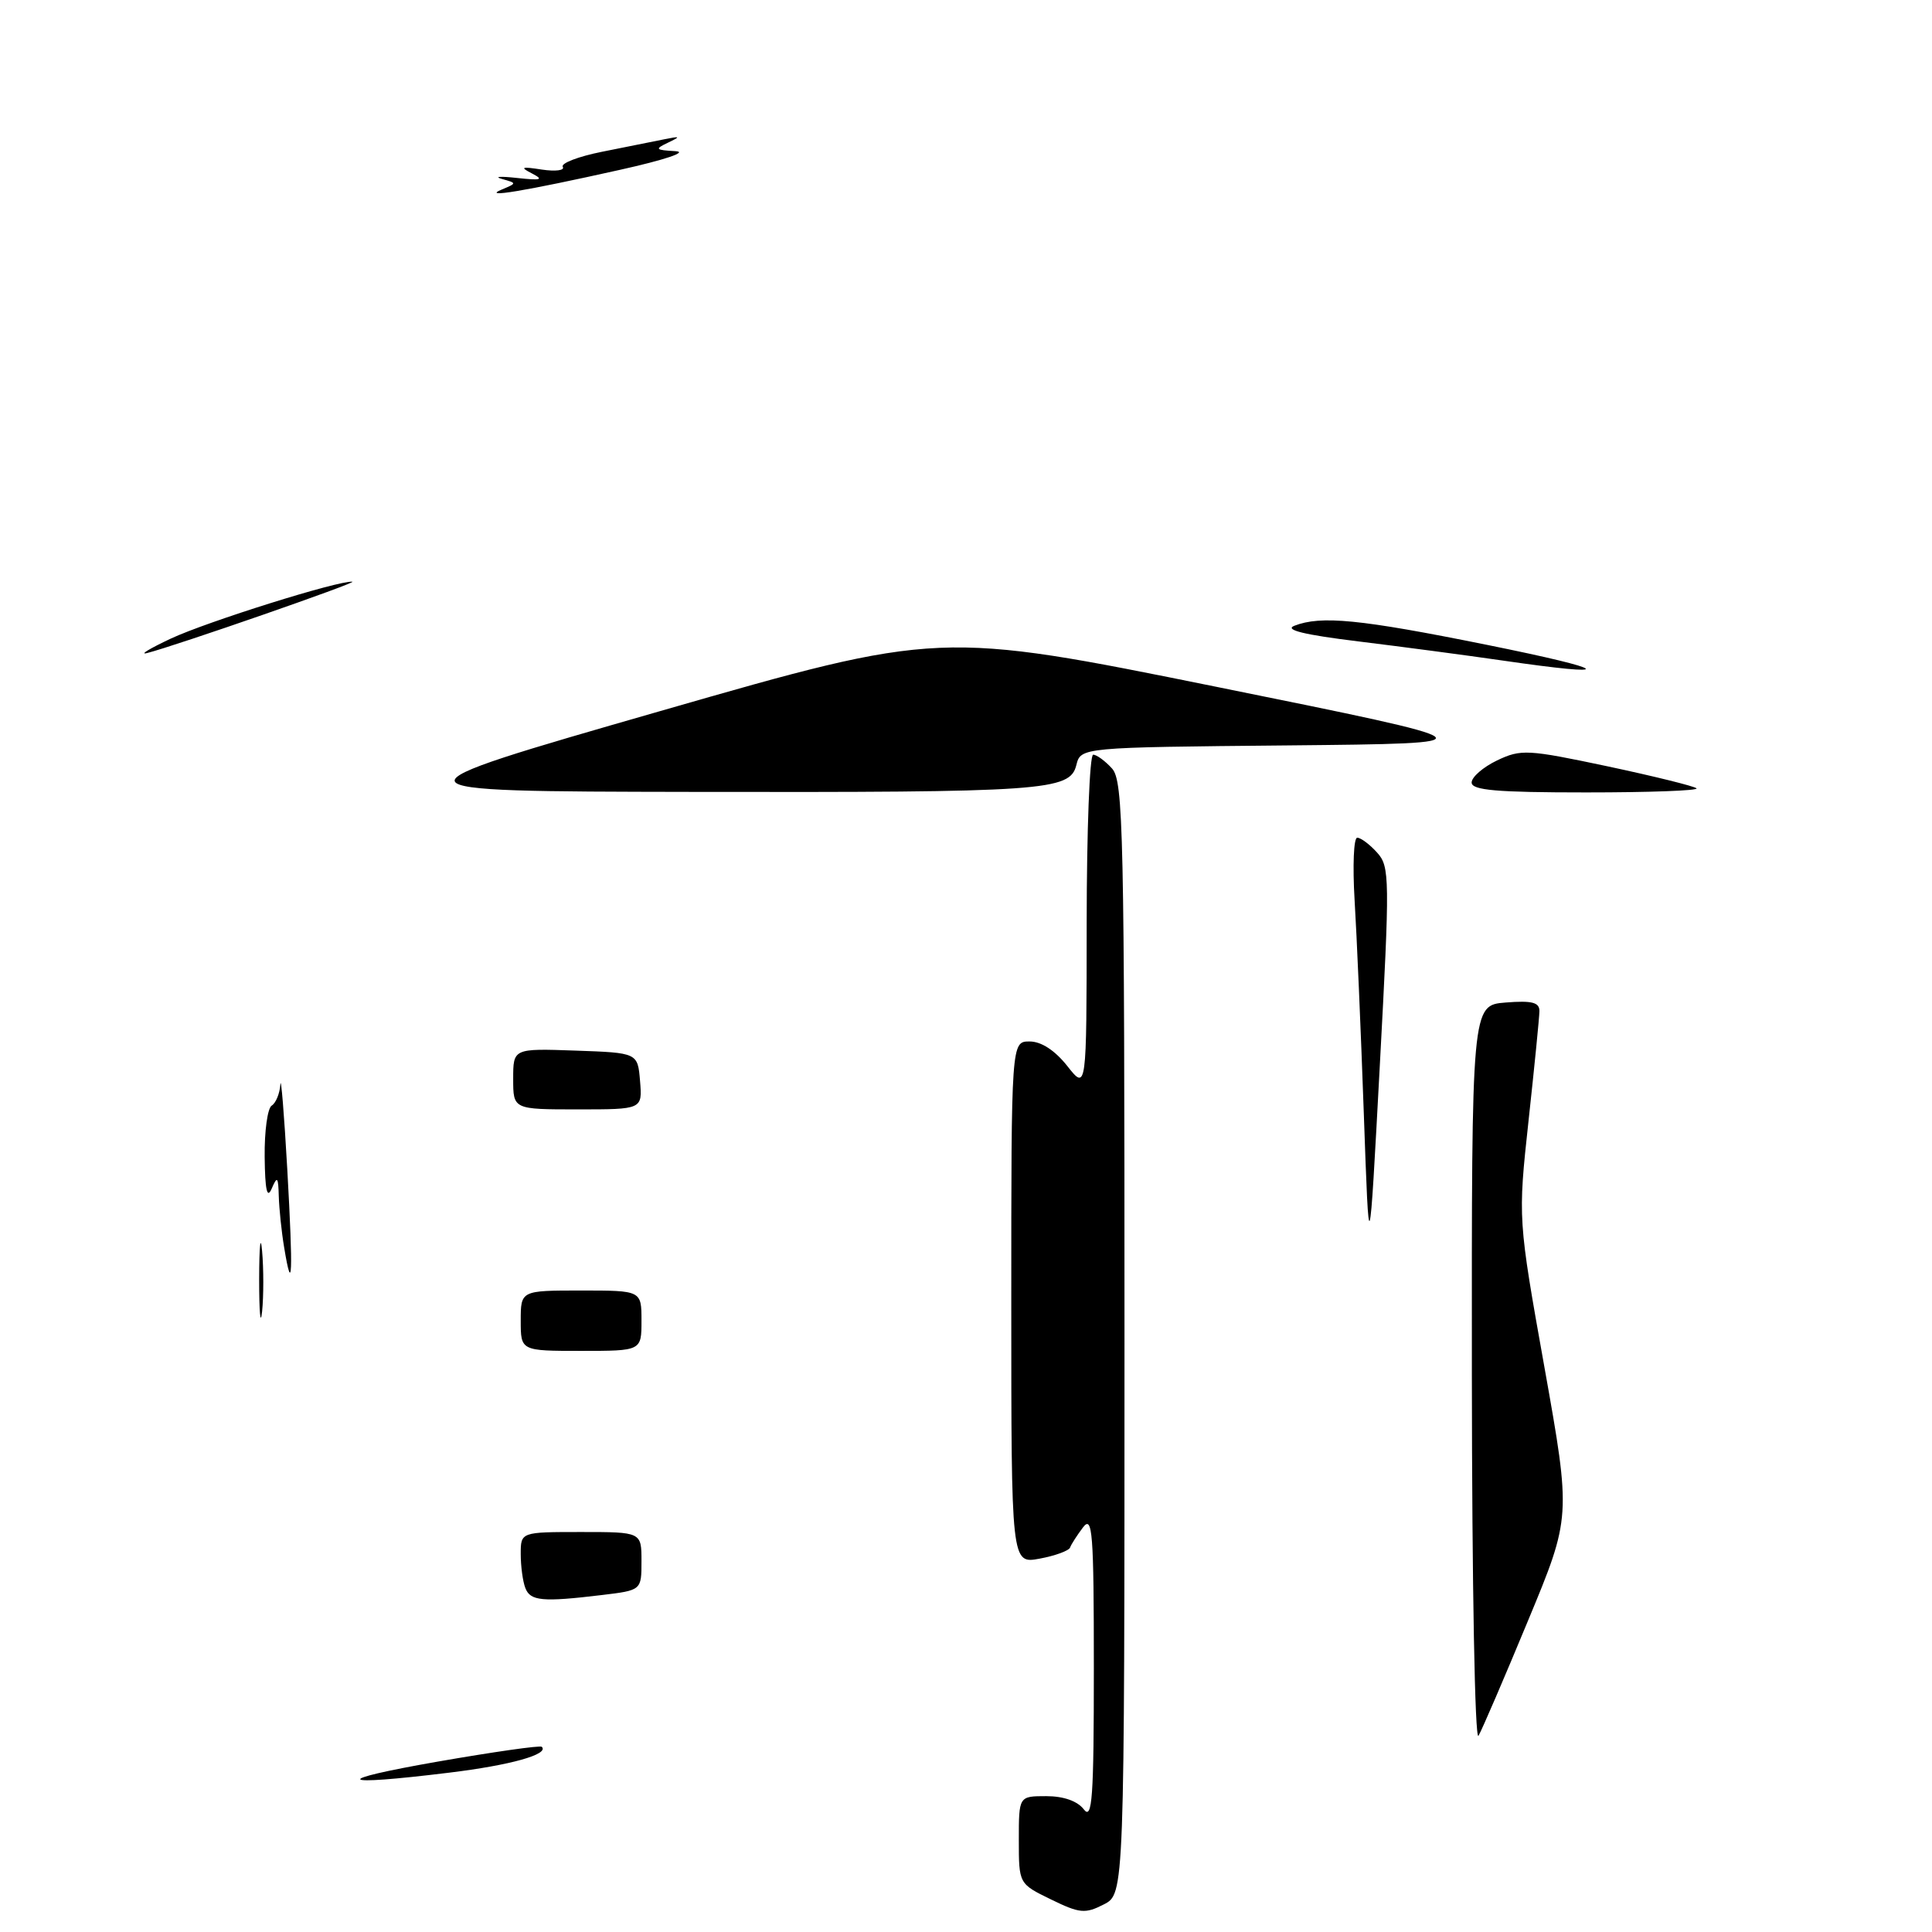 <?xml version="1.0" encoding="UTF-8" standalone="no"?>
<!DOCTYPE svg PUBLIC "-//W3C//DTD SVG 1.1//EN" "http://www.w3.org/Graphics/SVG/1.1/DTD/svg11.dtd" >
<svg xmlns="http://www.w3.org/2000/svg" xmlns:xlink="http://www.w3.org/1999/xlink" version="1.1" viewBox="0 0 256 256">
 <g >
 <path fill="currentColor"
d=" M 139.25 251.68 C 135.00 249.61 135.00 249.61 135.00 243.80 C 135.00 238.00 135.00 238.00 138.64 238.00 C 140.93 238.00 142.77 238.65 143.61 239.75 C 144.73 241.22 144.94 238.26 144.94 221.00 C 144.94 203.00 144.76 200.73 143.50 202.39 C 142.72 203.43 141.94 204.63 141.79 205.06 C 141.63 205.48 139.81 206.15 137.75 206.53 C 134.00 207.22 134.00 207.22 134.00 172.61 C 134.00 138.00 134.00 138.00 136.43 138.00 C 137.97 138.00 139.78 139.18 141.42 141.25 C 143.98 144.50 143.98 144.50 143.99 122.25 C 144.00 110.01 144.38 100.00 144.85 100.00 C 145.31 100.00 146.43 100.82 147.35 101.83 C 148.85 103.50 149.00 110.18 149.00 177.30 C 149.00 250.95 149.00 250.95 146.25 252.35 C 143.79 253.61 143.06 253.54 139.25 251.68 Z  M 57.96 233.43 C 65.36 232.14 71.58 231.25 71.79 231.46 C 72.79 232.46 67.64 233.90 59.50 234.89 C 44.51 236.73 43.67 235.93 57.96 233.43 Z  M 195.03 182.35 C 195.00 133.20 195.00 133.20 199.50 132.84 C 203.01 132.56 204.00 132.82 203.98 133.99 C 203.97 134.82 203.32 141.35 202.54 148.50 C 201.13 161.50 201.13 161.50 204.66 181.25 C 208.18 201.00 208.18 201.00 202.47 214.75 C 199.34 222.31 196.38 229.18 195.91 230.00 C 195.43 230.84 195.05 210.02 195.03 182.35 Z  M 69.61 210.42 C 69.27 209.55 69.00 207.52 69.00 205.92 C 69.00 203.00 69.00 203.00 77.00 203.00 C 85.00 203.00 85.00 203.00 85.00 206.86 C 85.00 210.72 85.00 210.72 79.75 211.35 C 71.87 212.30 70.27 212.15 69.61 210.42 Z  M 69.00 175.00 C 69.00 171.00 69.00 171.00 77.00 171.00 C 85.00 171.00 85.00 171.00 85.00 175.00 C 85.00 179.00 85.00 179.00 77.00 179.00 C 69.00 179.00 69.00 179.00 69.00 175.00 Z  M 34.34 169.50 C 34.35 165.10 34.52 163.42 34.73 165.78 C 34.94 168.13 34.94 171.73 34.73 173.78 C 34.51 175.82 34.34 173.90 34.34 169.50 Z  M 37.65 165.28 C 37.30 163.20 36.99 160.15 36.94 158.50 C 36.87 155.92 36.74 155.78 36.00 157.50 C 35.39 158.92 35.12 157.69 35.07 153.31 C 35.03 149.90 35.45 146.84 36.00 146.50 C 36.55 146.16 37.07 144.90 37.15 143.69 C 37.23 142.49 37.65 147.57 38.07 155.00 C 38.85 168.91 38.73 171.86 37.65 165.28 Z  M 180.71 147.50 C 180.32 136.50 179.77 123.79 179.49 119.25 C 179.22 114.71 179.37 111.00 179.84 111.00 C 180.31 111.00 181.49 111.88 182.47 112.97 C 184.16 114.83 184.17 116.29 182.83 141.22 C 181.42 167.50 181.42 167.50 180.71 147.50 Z  M 68.00 142.96 C 68.00 138.92 68.00 138.92 76.25 139.21 C 84.50 139.50 84.50 139.50 84.81 143.25 C 85.12 147.00 85.12 147.00 76.56 147.00 C 68.00 147.00 68.00 147.00 68.00 142.96 Z  M 87.49 94.22 C 124.49 83.58 124.49 83.58 161.34 91.04 C 198.18 98.50 198.18 98.50 170.70 98.77 C 143.21 99.03 143.21 99.03 142.62 101.38 C 141.77 104.78 138.53 105.01 91.61 104.93 C 50.50 104.86 50.50 104.86 87.49 94.22 Z  M 195.00 103.69 C 195.00 102.96 196.52 101.65 198.37 100.76 C 201.54 99.25 202.41 99.30 213.00 101.54 C 219.19 102.86 224.50 104.17 224.80 104.46 C 225.09 104.76 218.51 105.00 210.17 105.00 C 198.30 105.00 195.00 104.71 195.00 103.69 Z  M 199.00 87.51 C 194.32 86.83 185.78 85.70 180.00 84.99 C 172.85 84.12 170.14 83.46 171.50 82.92 C 175.04 81.54 180.16 82.04 197.00 85.44 C 213.67 88.81 214.62 89.78 199.00 87.51 Z  M 22.65 84.61 C 27.45 82.37 44.86 76.90 46.69 77.08 C 47.50 77.15 23.27 85.57 19.50 86.53 C 18.40 86.80 19.82 85.94 22.65 84.61 Z  M 66.50 25.11 C 68.50 24.27 68.50 24.27 66.50 23.71 C 65.40 23.40 66.30 23.34 68.50 23.58 C 71.70 23.93 72.10 23.82 70.50 22.99 C 68.85 22.14 69.08 22.05 71.80 22.47 C 73.61 22.74 74.86 22.58 74.57 22.11 C 74.28 21.64 76.62 20.74 79.77 20.11 C 82.92 19.48 86.62 18.74 88.00 18.46 C 90.18 18.02 90.24 18.08 88.50 18.91 C 86.72 19.76 86.83 19.88 89.50 20.03 C 91.23 20.13 88.11 21.18 82.12 22.51 C 69.49 25.33 63.69 26.29 66.50 25.11 Z "/>
</g>
</svg>